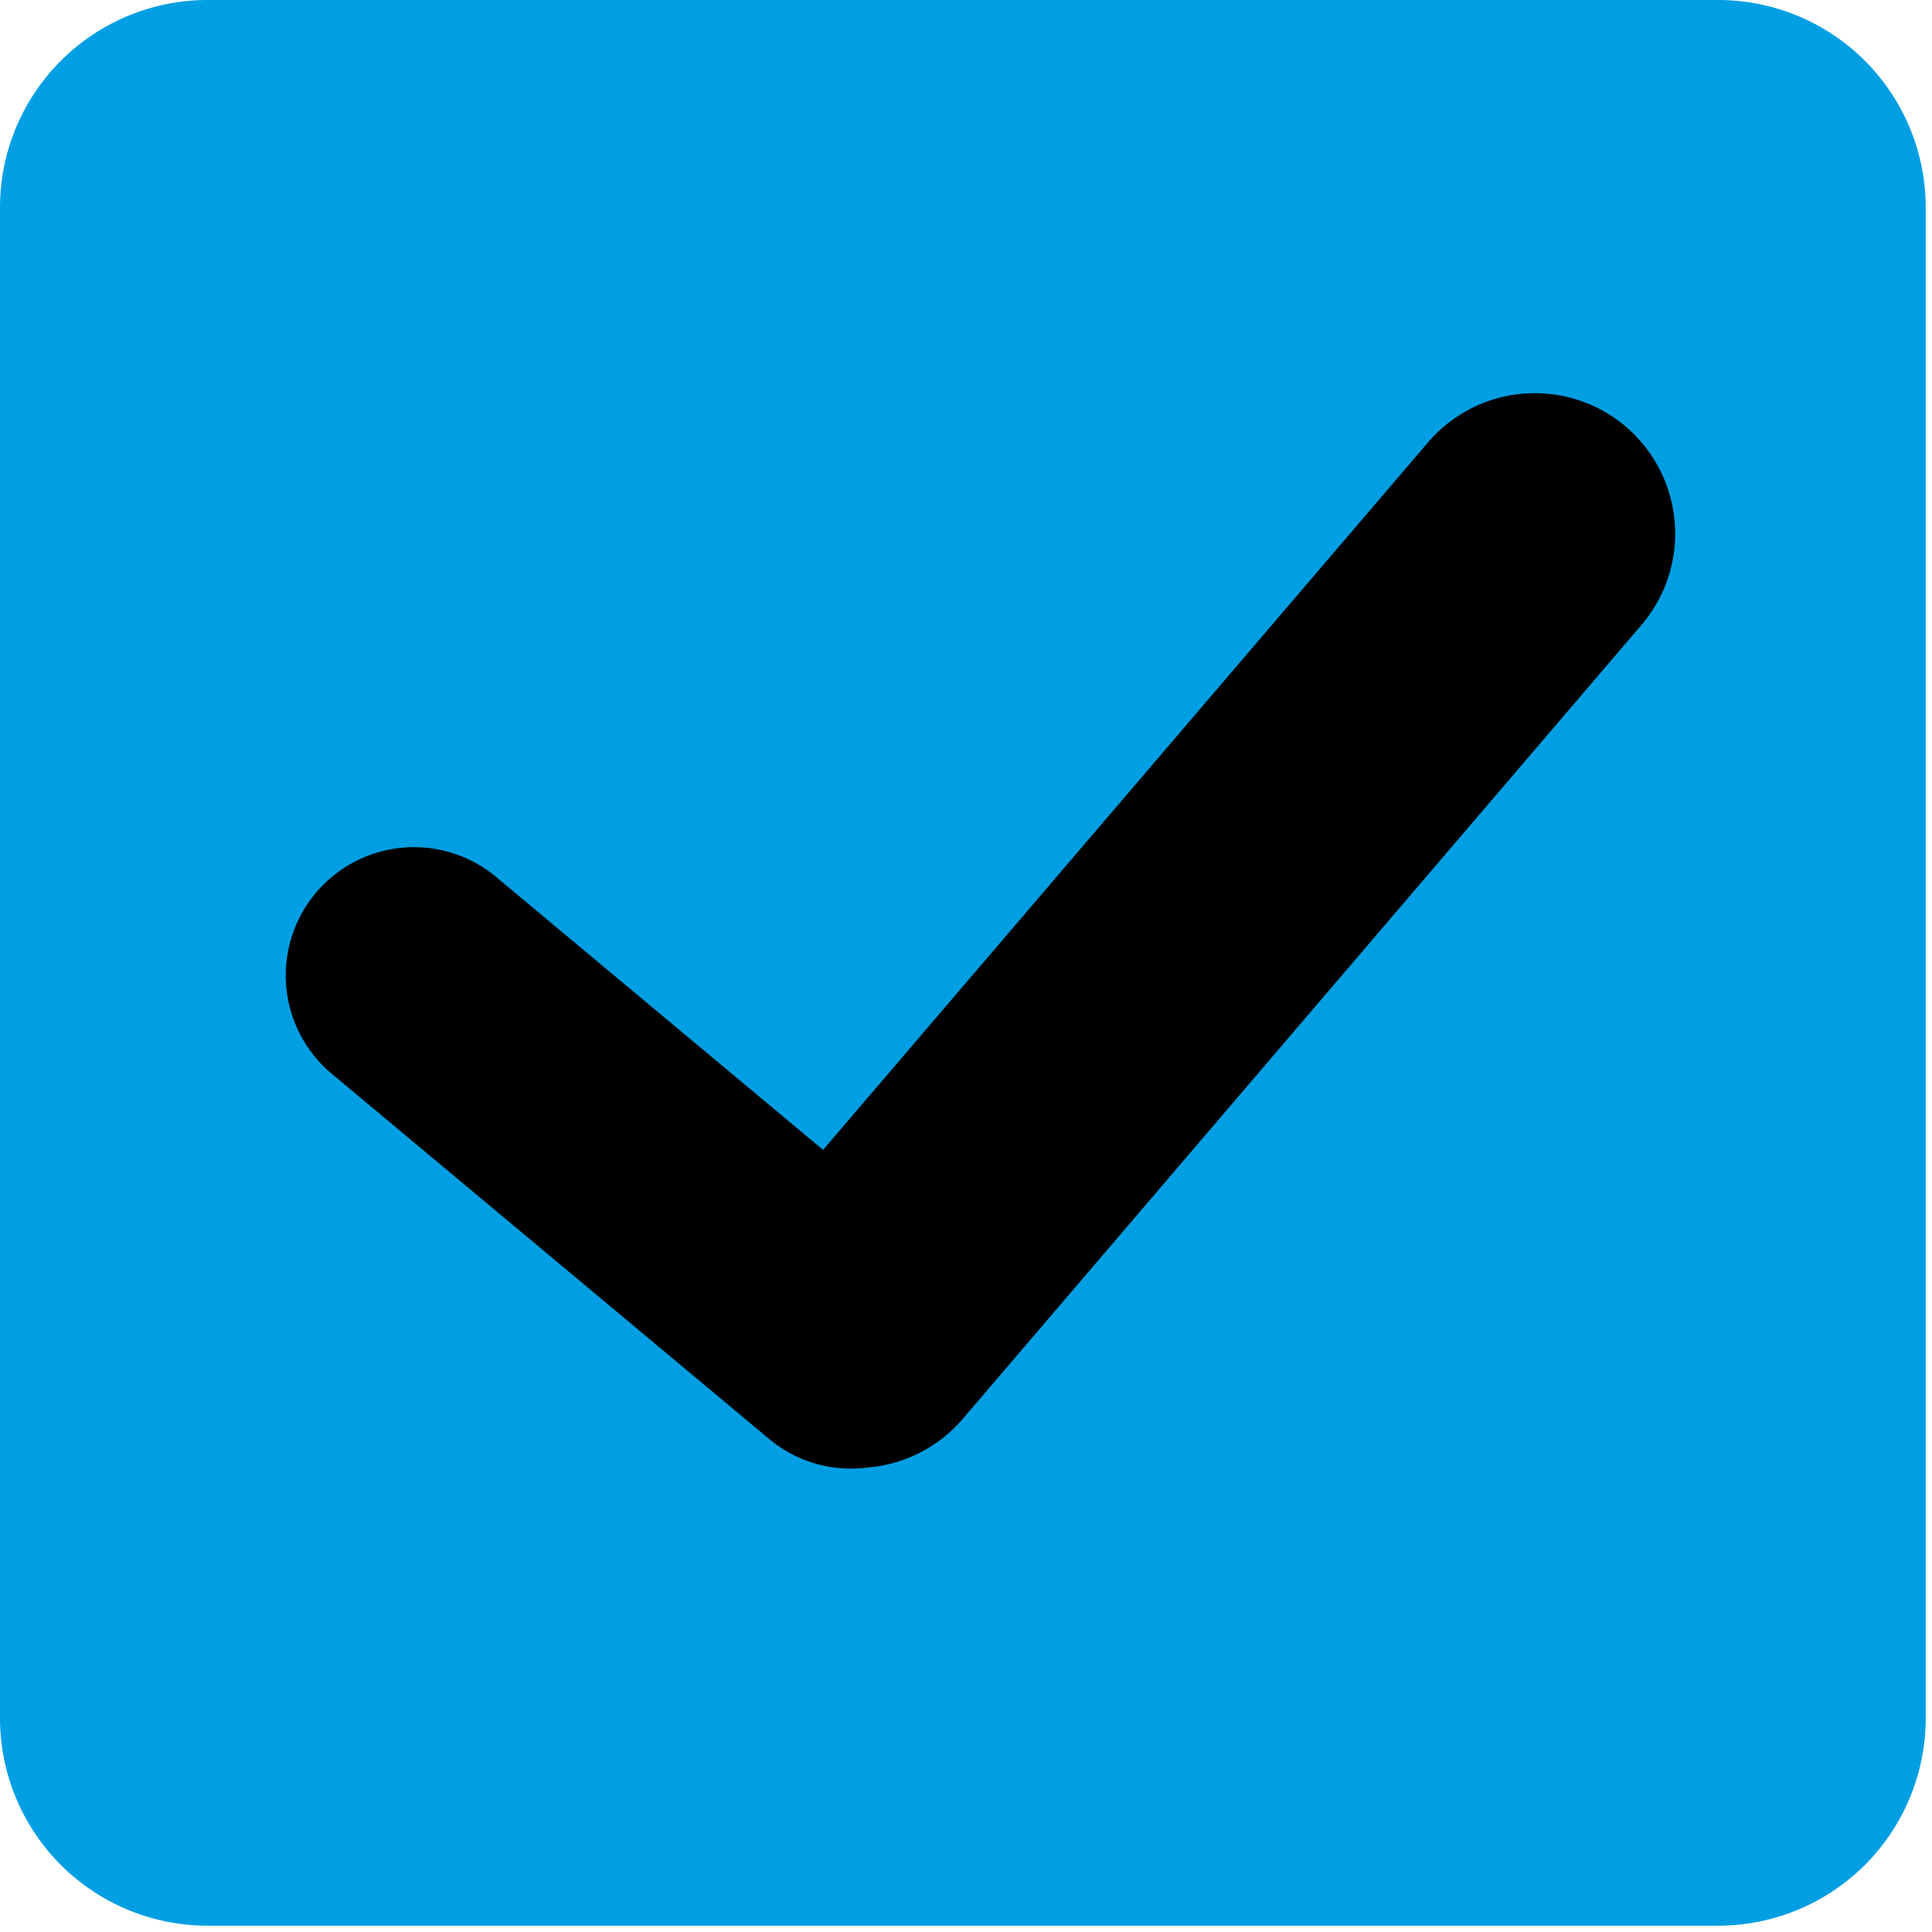 <svg xmlns="http://www.w3.org/2000/svg" viewBox="0 0 64 64"><path d="M63.792 56.915a6.876 6.876 0 01-6.875 6.876H6.875A6.876 6.876 0 010 56.915V6.875A6.878 6.878 0 016.875 0h50.042a6.877 6.877 0 016.875 6.875v50.04z" fill="#009fe3"/><path d="M53.867 14.14a4.656 4.656 0 00-6.562.514l-20.04 23.437-10.781-9a4.248 4.248 0 10-5.447 6.519l14.444 12.06a4.223 4.223 0 003.235.946A4.654 4.654 0 0031.895 47l22.483-26.3a4.659 4.659 0 00-.515-6.562" fill="#transparent"/></svg>